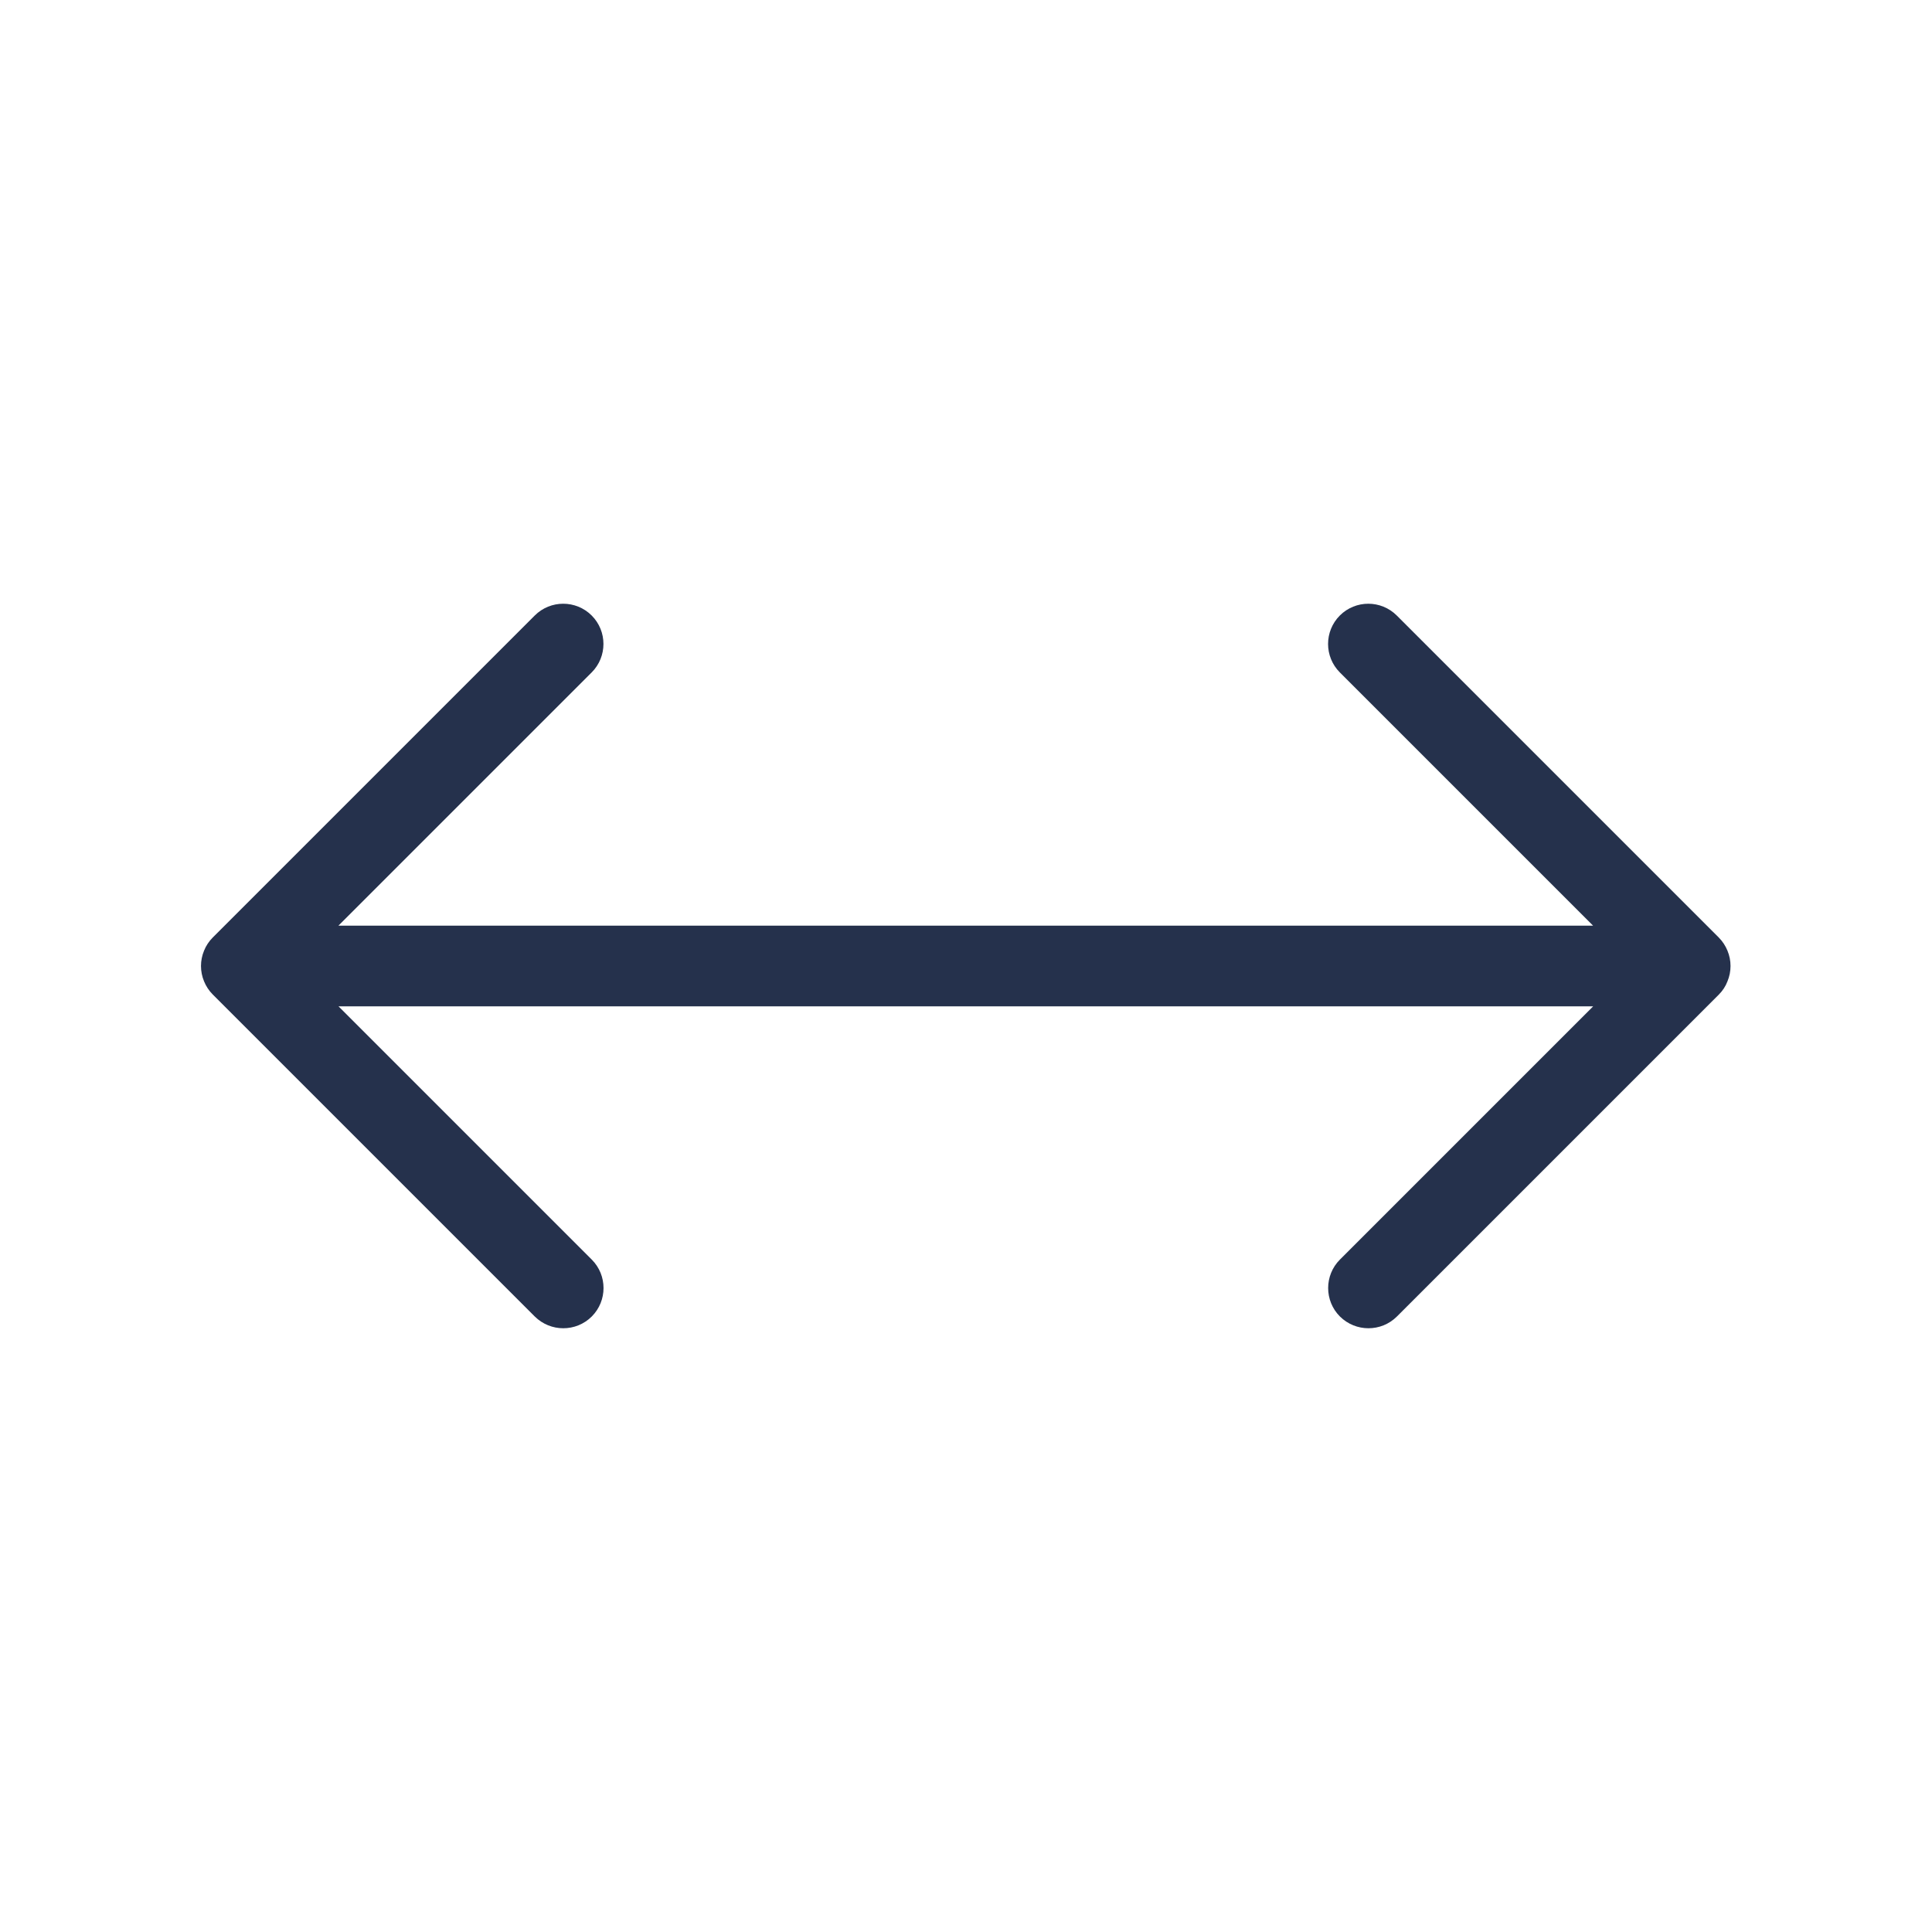 <svg width="24" height="24" viewBox="0 0 24 24" fill="none" xmlns="http://www.w3.org/2000/svg">
<path d="M21.353 12.354L17.353 16.354C17.255 16.452 17.127 16.5 16.999 16.5C16.871 16.5 16.743 16.451 16.645 16.354C16.45 16.159 16.45 15.842 16.645 15.647L19.791 12.501H4.205L7.351 15.647C7.546 15.842 7.546 16.159 7.351 16.354C7.253 16.452 7.125 16.5 6.997 16.5C6.869 16.5 6.741 16.451 6.643 16.354L2.643 12.354C2.597 12.308 2.56 12.252 2.535 12.191C2.484 12.069 2.484 11.931 2.535 11.809C2.56 11.747 2.597 11.692 2.643 11.646L6.643 7.646C6.838 7.451 7.155 7.451 7.35 7.646C7.545 7.841 7.545 8.158 7.35 8.353L4.204 11.499H19.79L16.644 8.353C16.449 8.158 16.449 7.841 16.644 7.646C16.839 7.451 17.156 7.451 17.351 7.646L21.351 11.646C21.397 11.692 21.434 11.748 21.459 11.809C21.51 11.931 21.51 12.069 21.459 12.191C21.436 12.252 21.399 12.308 21.353 12.354Z" fill="#25314C"/>
</svg>
